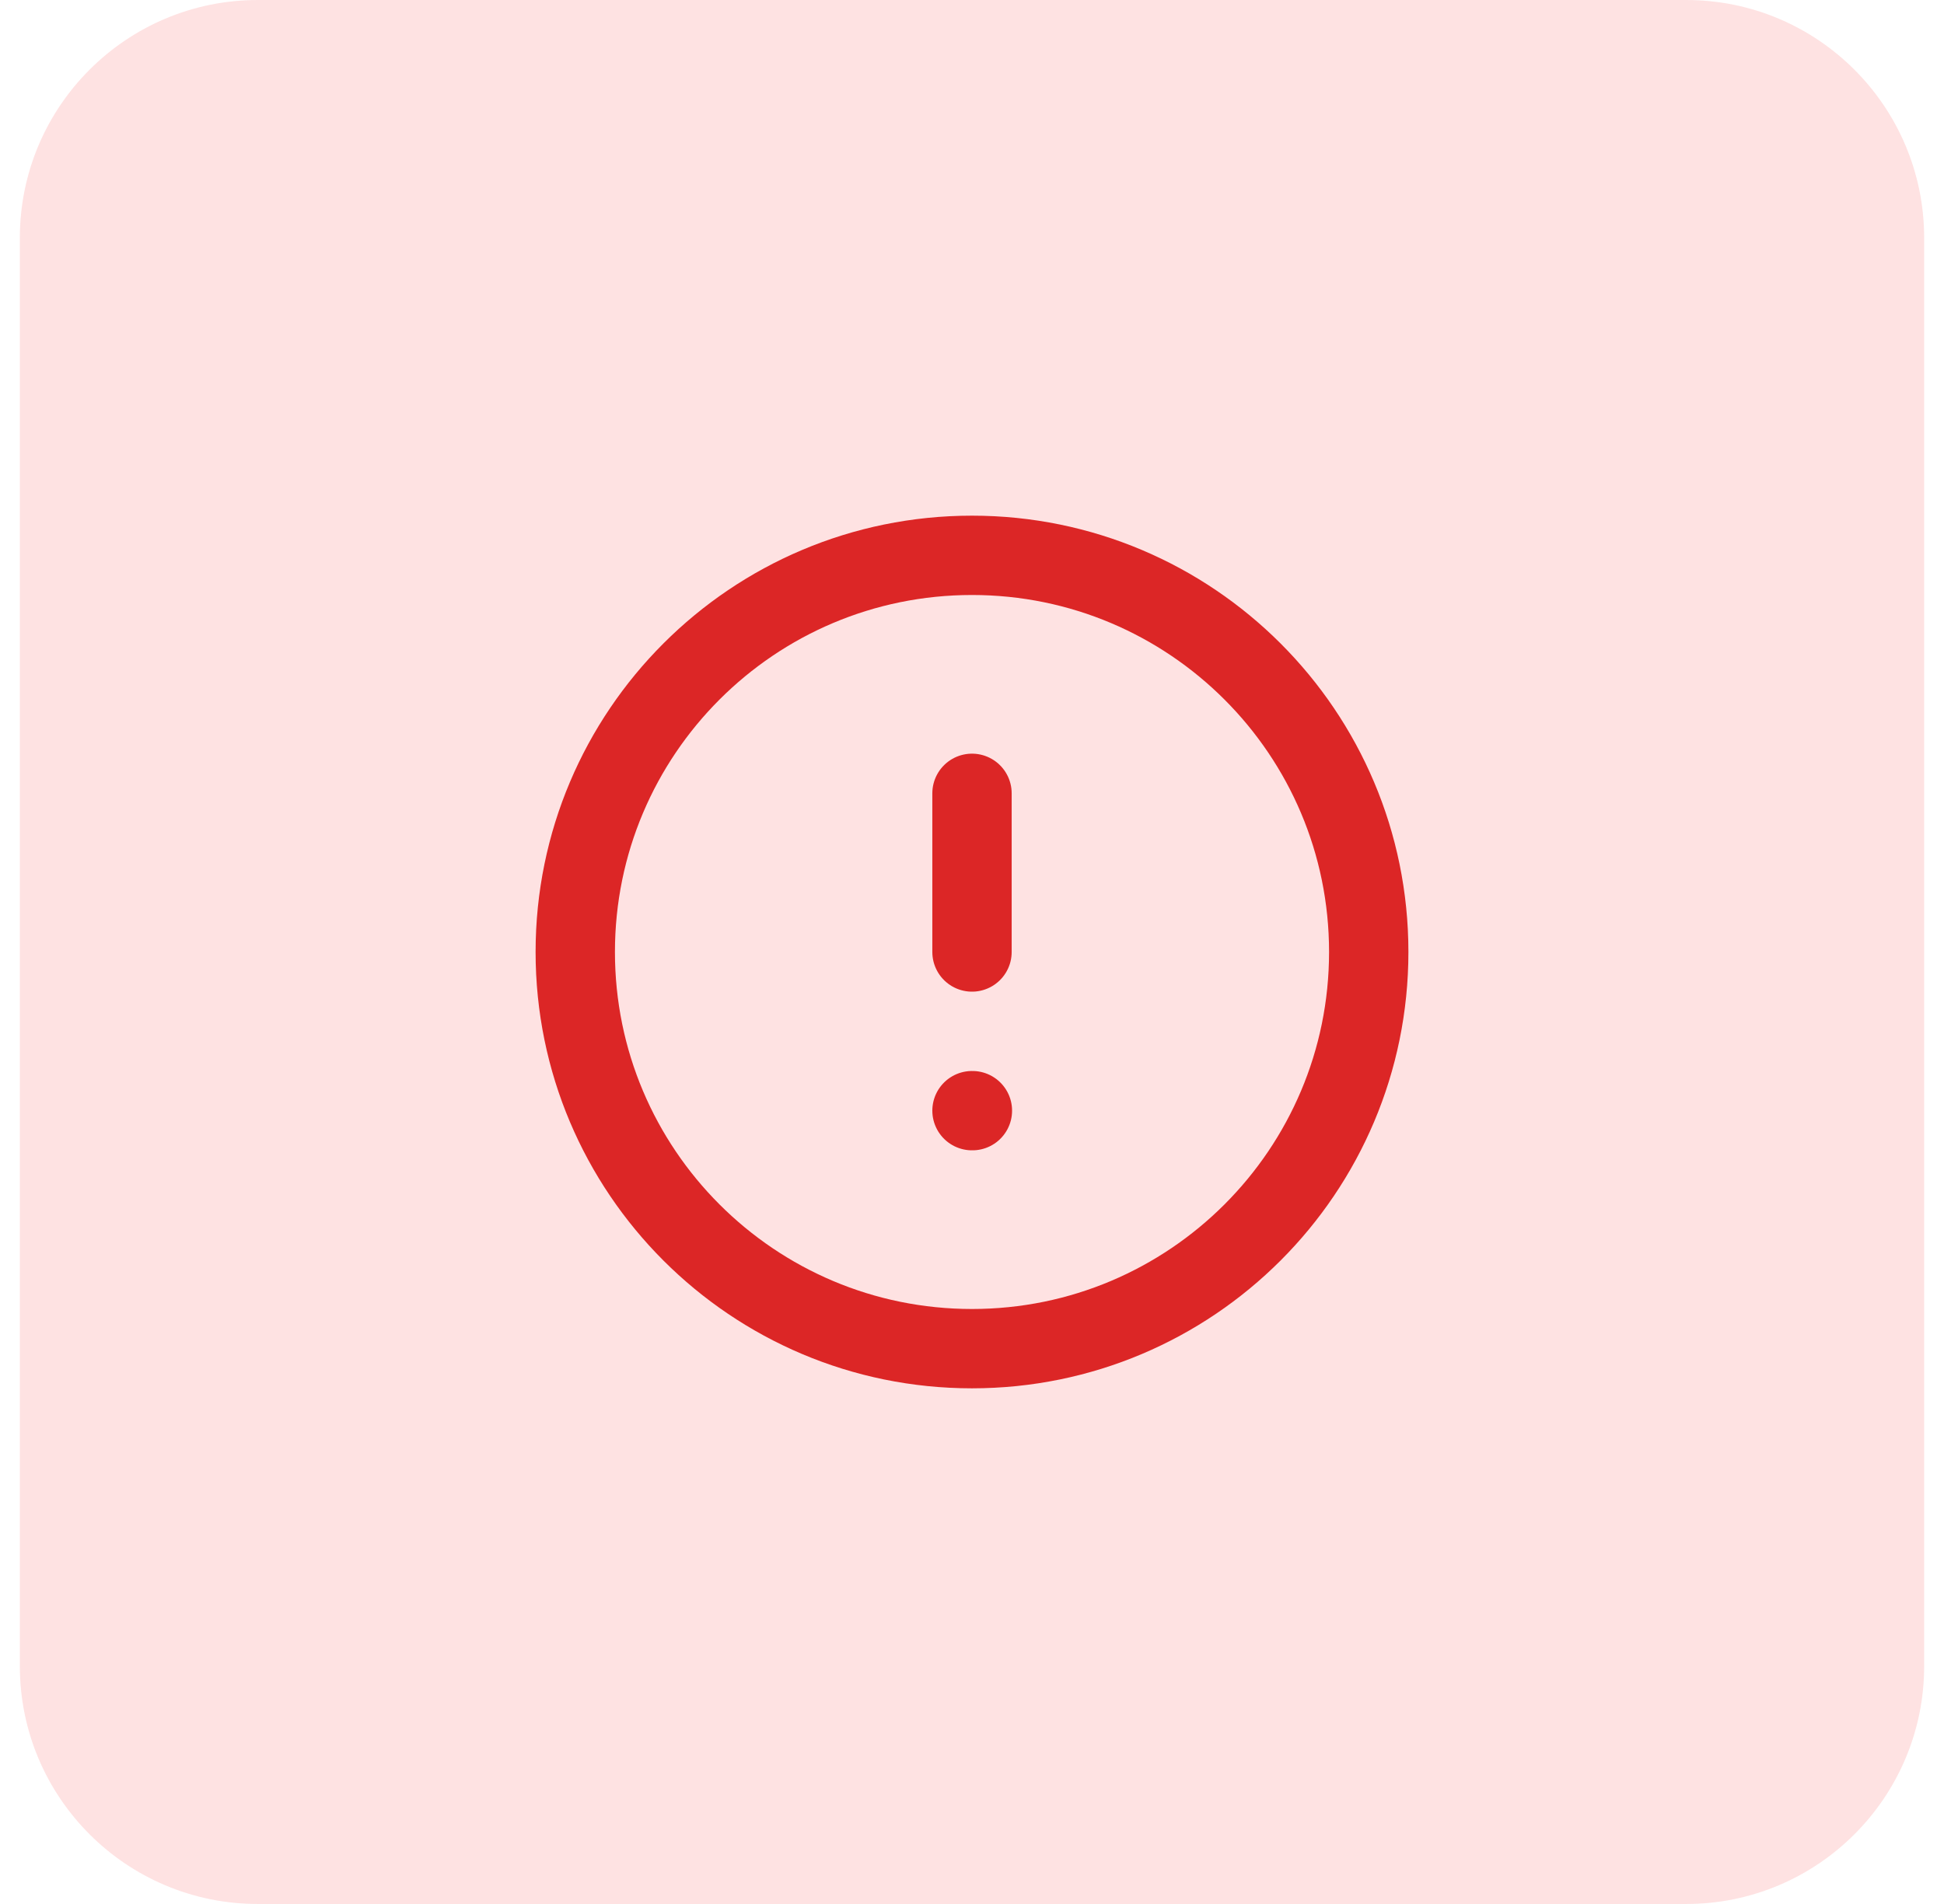 <svg width="49" height="48" viewBox="0 0 49 48" fill="none" xmlns="http://www.w3.org/2000/svg">
<path d="M0.5 6C0.5 2.686 3.186 0 6.5 0H42.5C45.814 0 48.5 2.686 48.5 6V42C48.5 45.314 45.814 48 42.5 48H6.5C3.186 48 0.5 45.314 0.5 42V6Z" fill="#FEE2E2"/>
<path d="M24.5 34C30.023 34 34.5 29.523 34.5 24C34.5 18.477 30.023 14 24.5 14C18.977 14 14.5 18.477 14.5 24C14.5 29.523 18.977 34 24.5 34Z" stroke="#DC2626" stroke-width="2" stroke-linecap="round" stroke-linejoin="round"/>
<path d="M24.5 20V24" stroke="#DC2626" stroke-width="2" stroke-linecap="round" stroke-linejoin="round"/>
<path d="M24.5 28H24.51" stroke="#DC2626" stroke-width="2" stroke-linecap="round" stroke-linejoin="round"/>
</svg>
